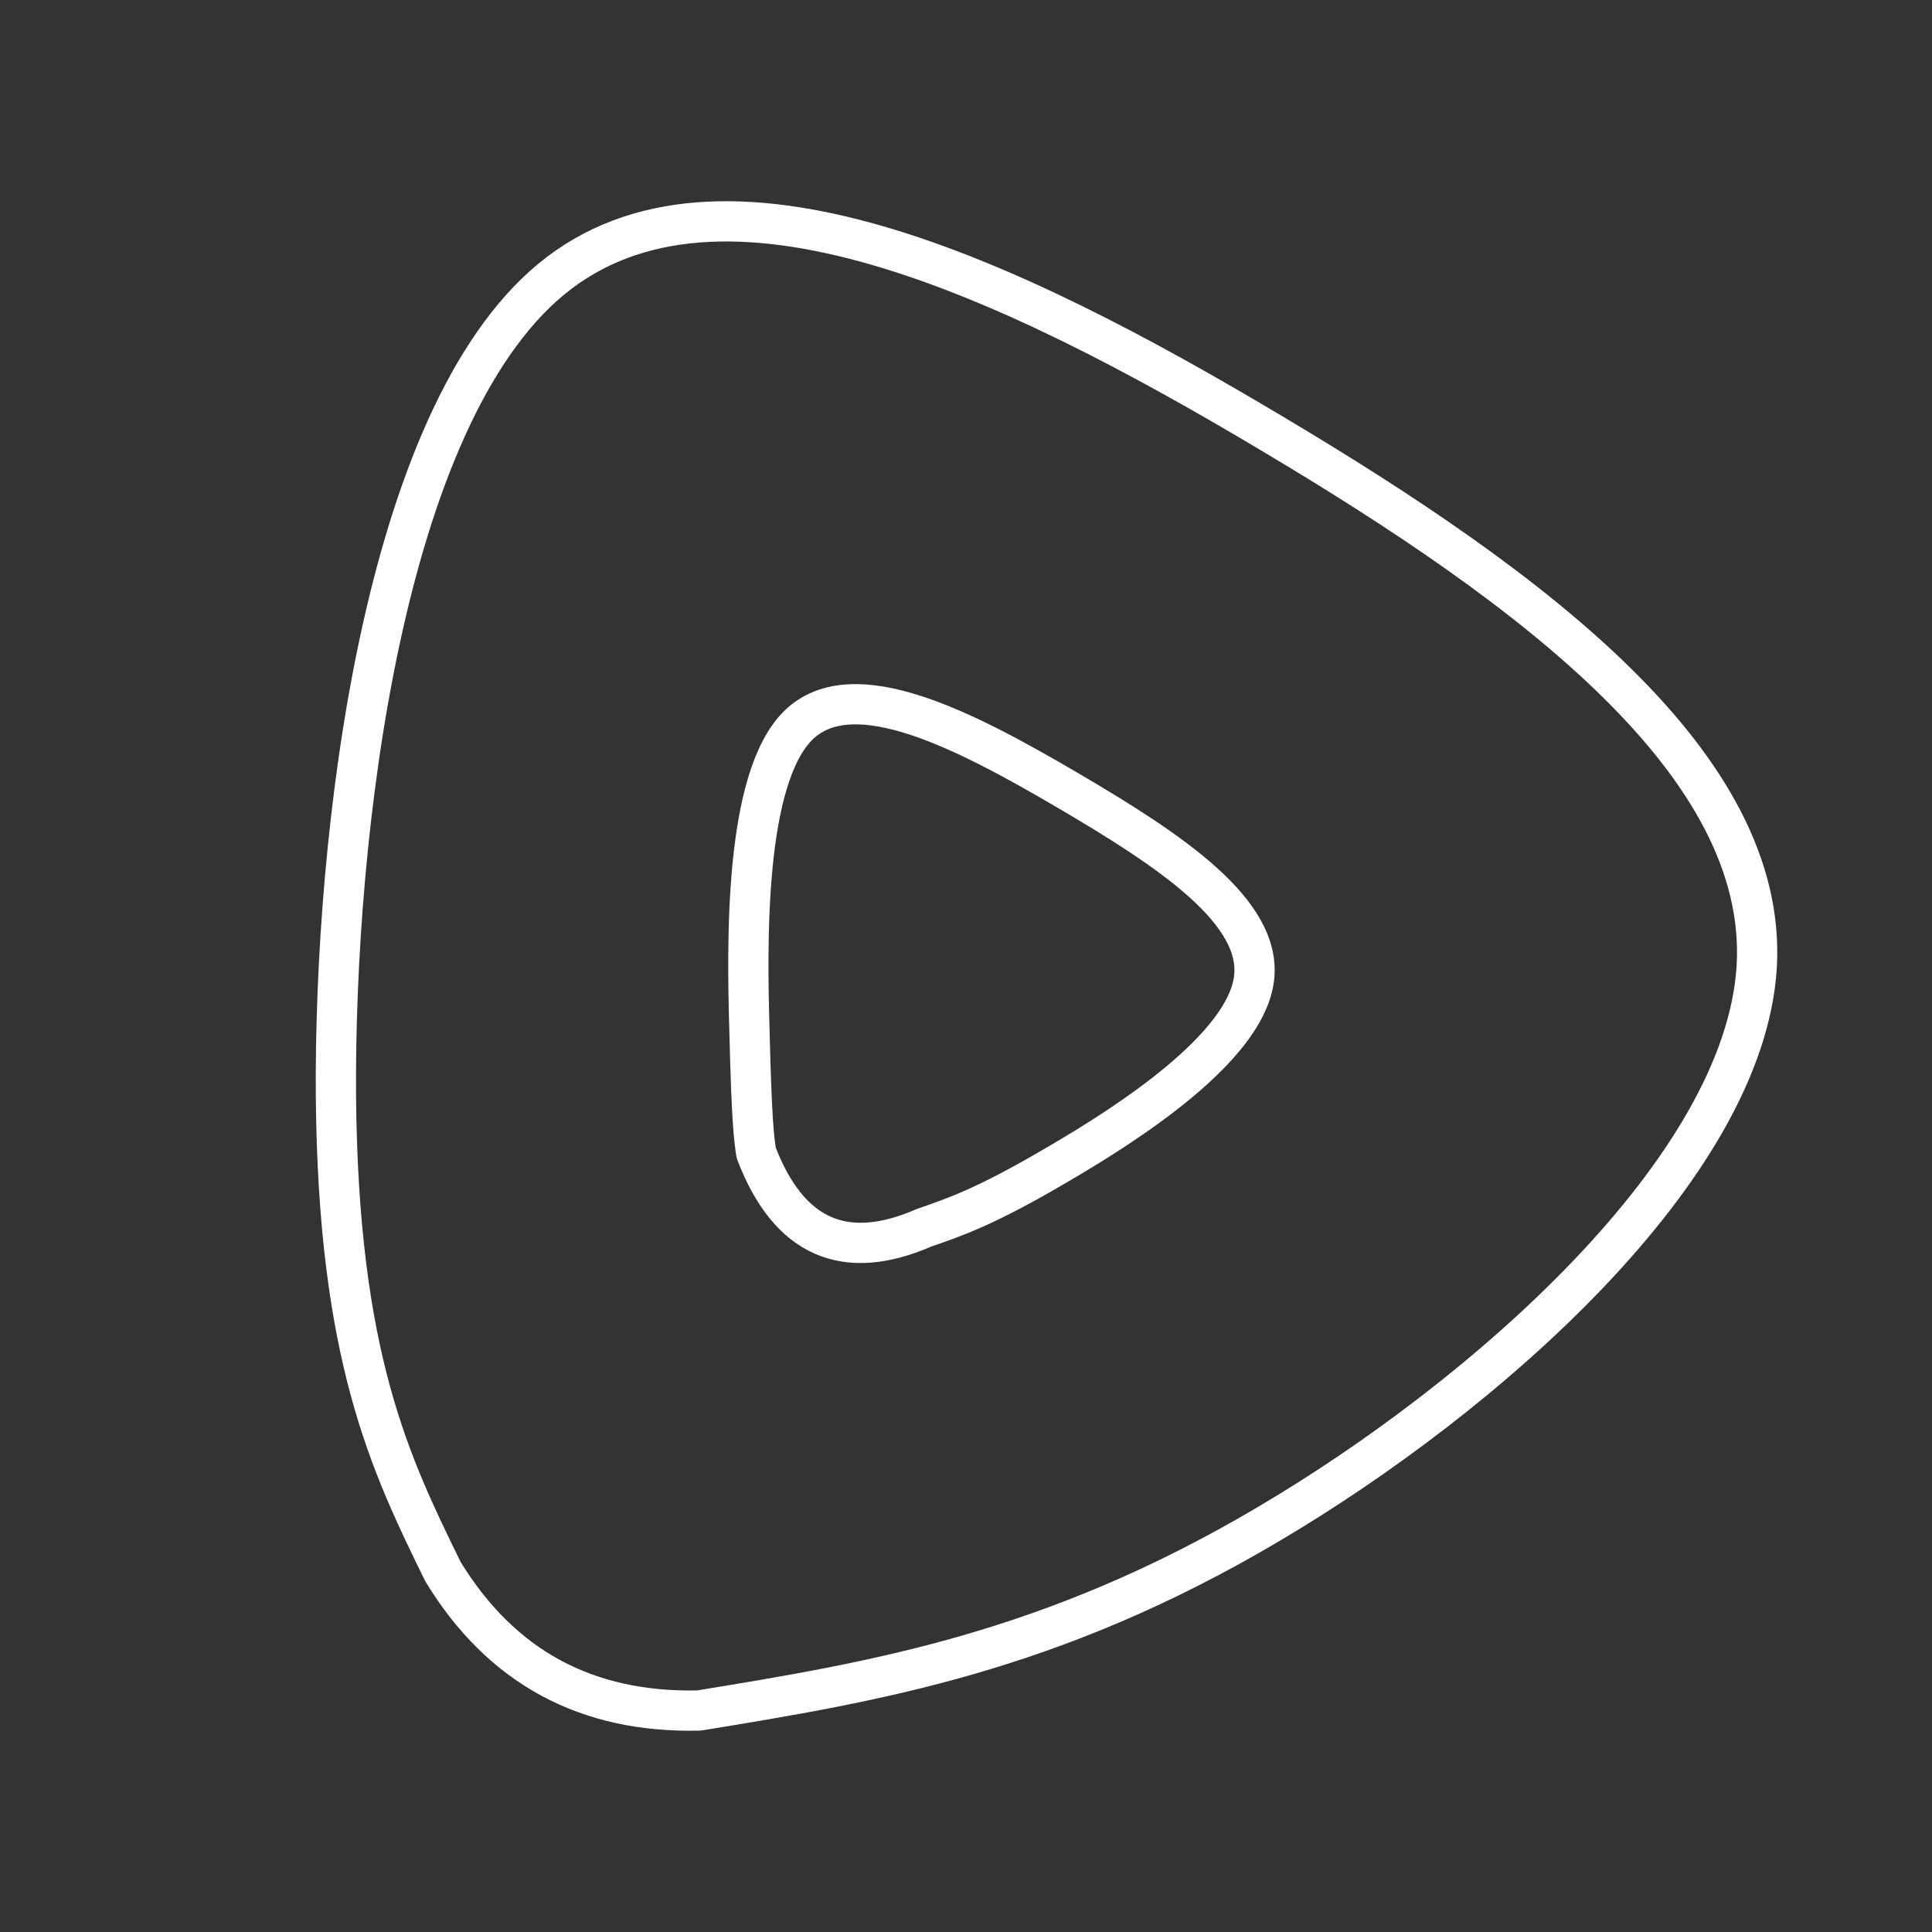 <?xml version="1.0" encoding="UTF-8"?><svg id="a" xmlns="http://www.w3.org/2000/svg" viewBox="0 0 48 48"><rect x="0" y="0" width="48" height="48" fill="#333333" stroke="none"/><defs><style>.c{fill:none;stroke:#fff;stroke-linecap:round;stroke-linejoin:round;}</style></defs><path class="c" d="m17.368,42.497c-2.799.066-4.92-1.084-6.363-3.451-1.308-2.671-2.605-5.33-2.659-11.825-.044-6.495,1.154-16.825,5.352-20.287,4.198-3.462,11.385-.055,17.902,3.835,6.517,3.879,12.341,8.242,12.045,13.254-.308,5.011-6.748,10.671-12.155,13.858-5.396,3.187-9.759,3.901-14.122,4.616Z"/><path class="c" d="m22.973,30.497c-1.986.872-3.381.253-4.187-1.857-.055-.385-.11-.769-.165-3-.066-2.231-.132-6.308,1.22-7.627,1.363-1.319,4.143.132,6.693,1.627,2.55,1.495,4.869,3.033,4.616,4.715-.253,1.692-3.077,3.528-4.869,4.572-1.791,1.055-2.55,1.308-3.308,1.571Z"/></svg>